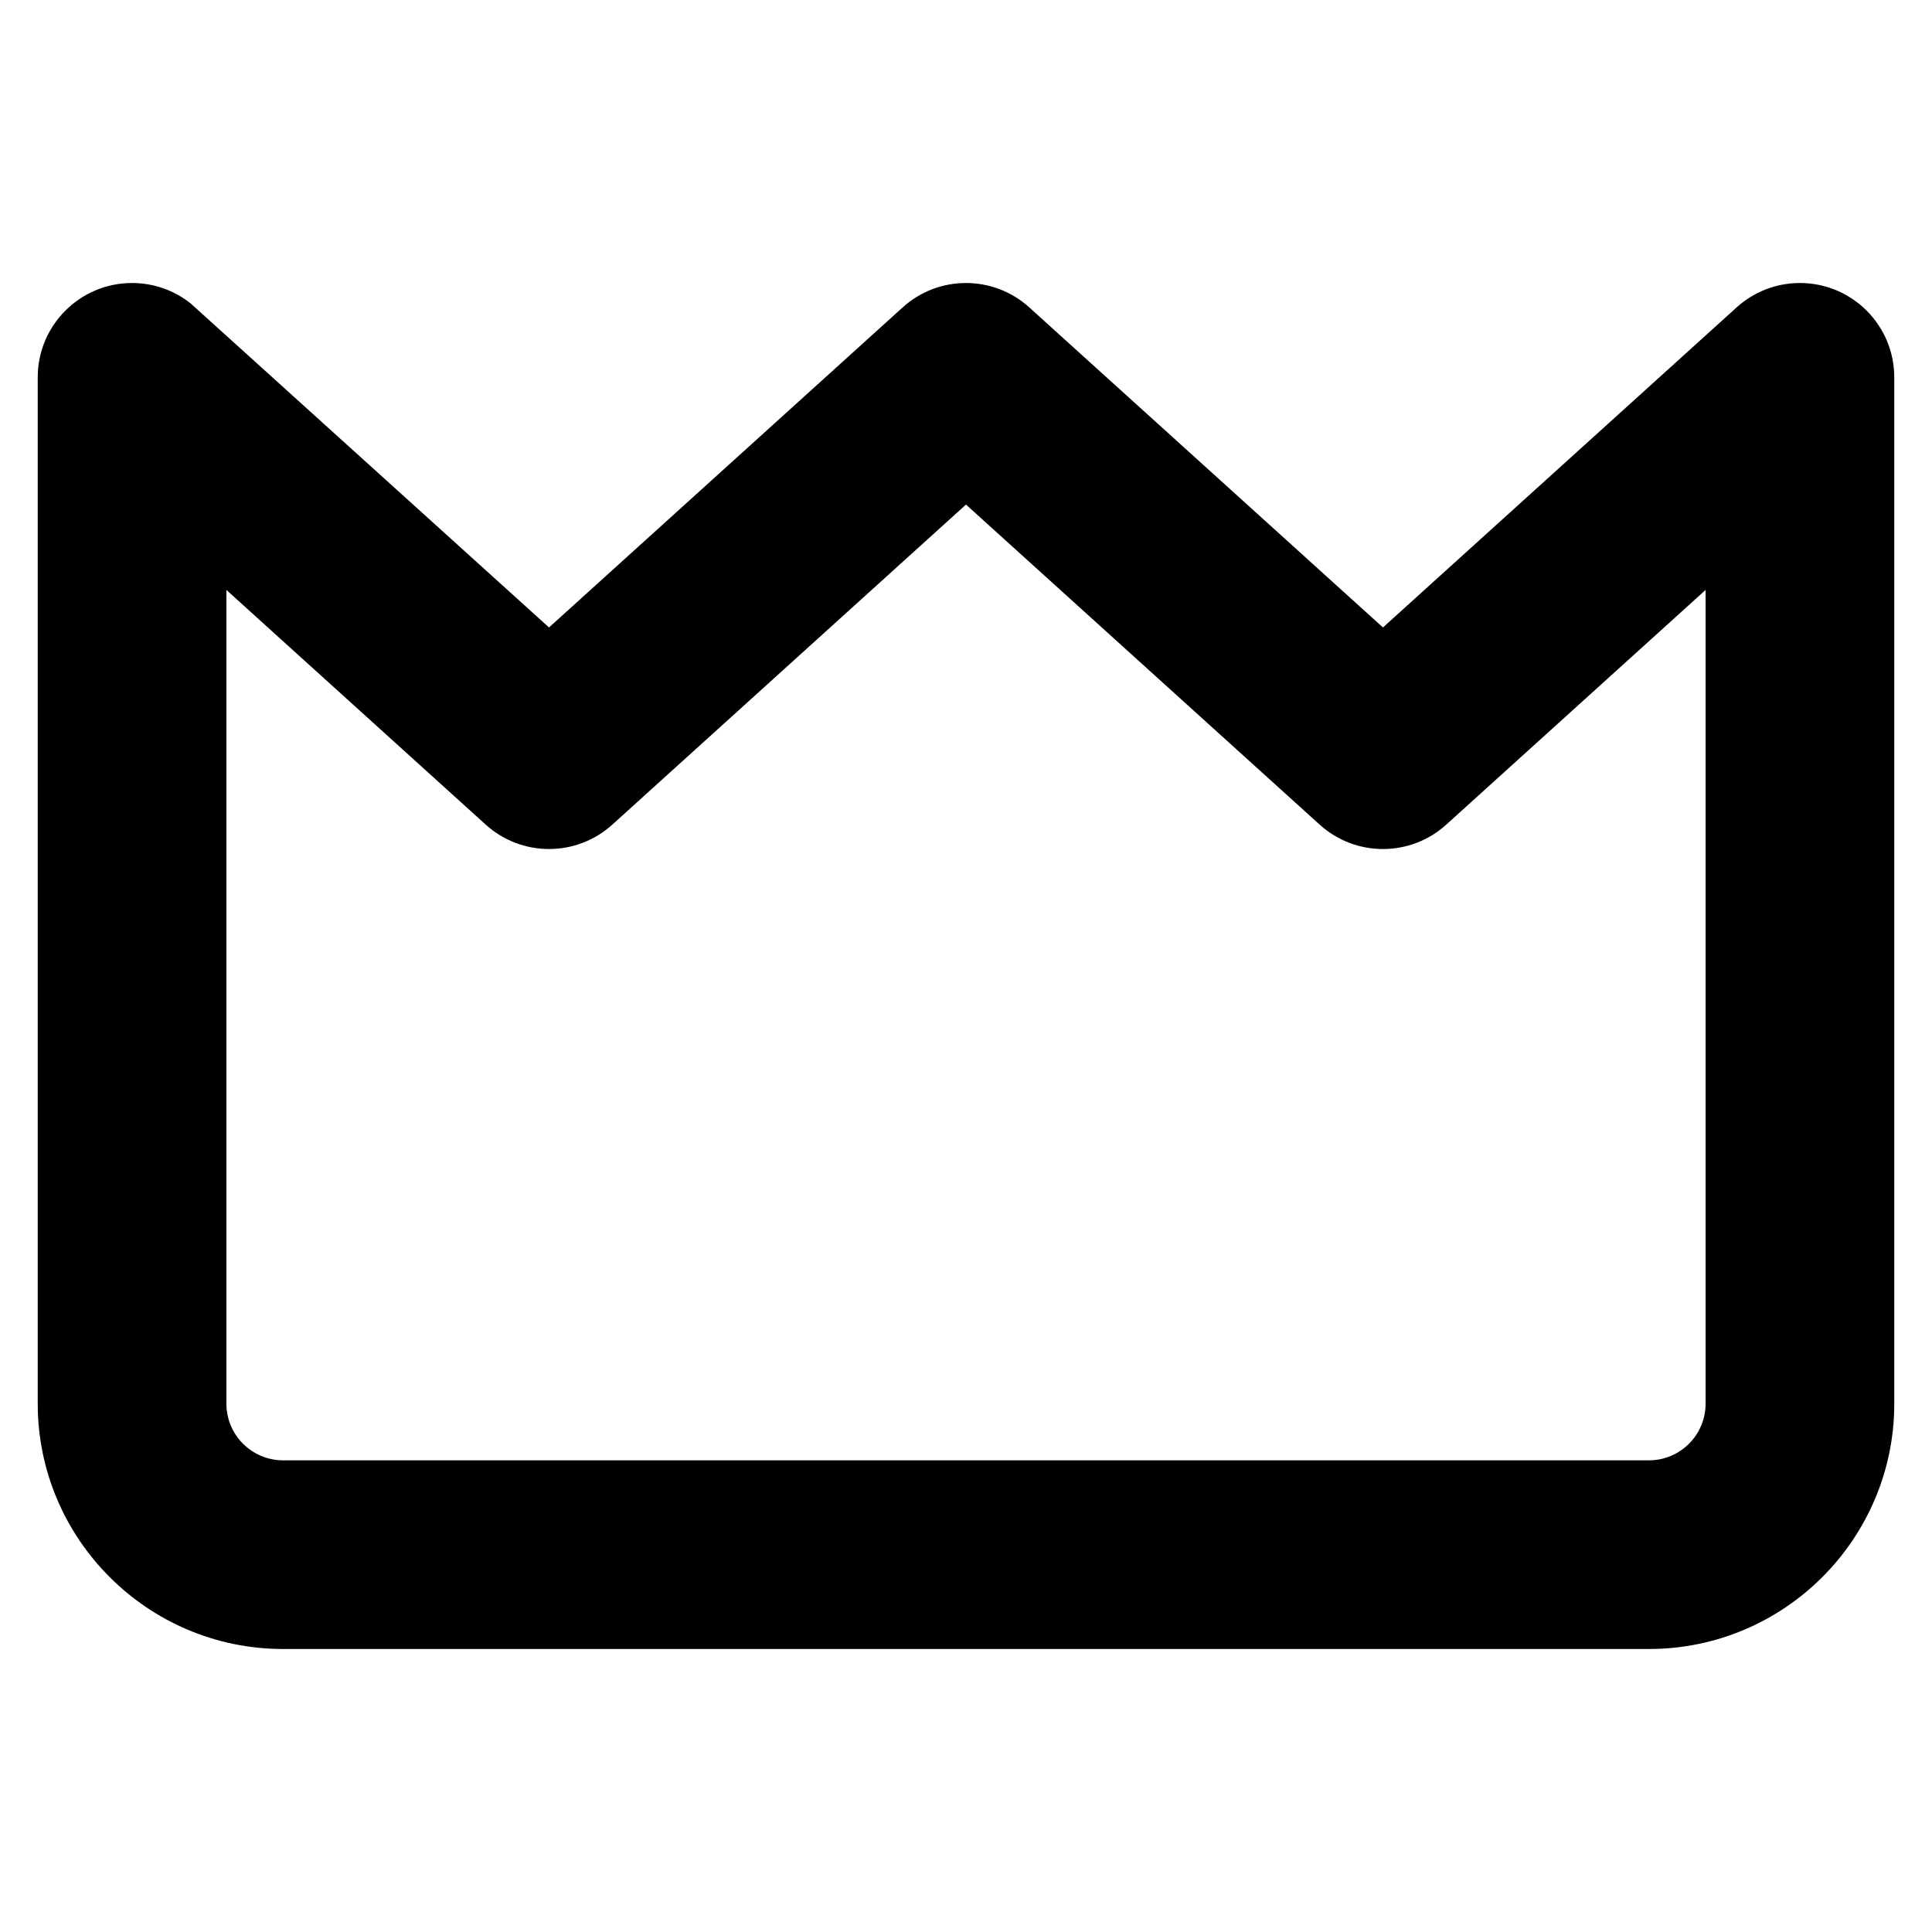 <?xml version="1.0" encoding="iso-8859-1"?>
<!-- Generator: Adobe Illustrator 19.0.0, SVG Export Plug-In . SVG Version: 6.00 Build 0)  -->
<svg version="1.1" id="Layer_1" xmlns="http://www.w3.org/2000/svg" xmlns:xlink="http://www.w3.org/1999/xlink" x="0px" y="0px"
	 viewBox="-49 141 512 512" style="enable-background:new -49 141 512 512;" xml:space="preserve">
<path d="M428,216c-6.455,0-12.337,2.447-16.773,6.462c-0.001,0-93.73,84.821-93.73,84.821l-93.729-84.82
	c-9.523-8.617-24.026-8.618-33.55,0.001l-93.723,84.818c0,0-94.847-85.773-94.957-85.86C-2.729,218.031-8.126,216-14,216
	c-13.808,0-25,11.193-25,25v272c0,35.841,29.159,65,65,65h362c35.841,0,65-29.159,65-65V241C453,227.193,441.808,216,428,216z
	 M388,528H26c-8.271,0-15-6.729-15-15V297.344l68.72,62.192c9.521,8.617,24.027,8.618,33.551,0l93.723-84.819l93.729,84.82
	c4.761,4.309,10.768,6.463,16.774,6.463s12.014-2.154,16.774-6.464L403,297.34V513C403,521.272,396.271,528,388,528z"/>
</svg>
